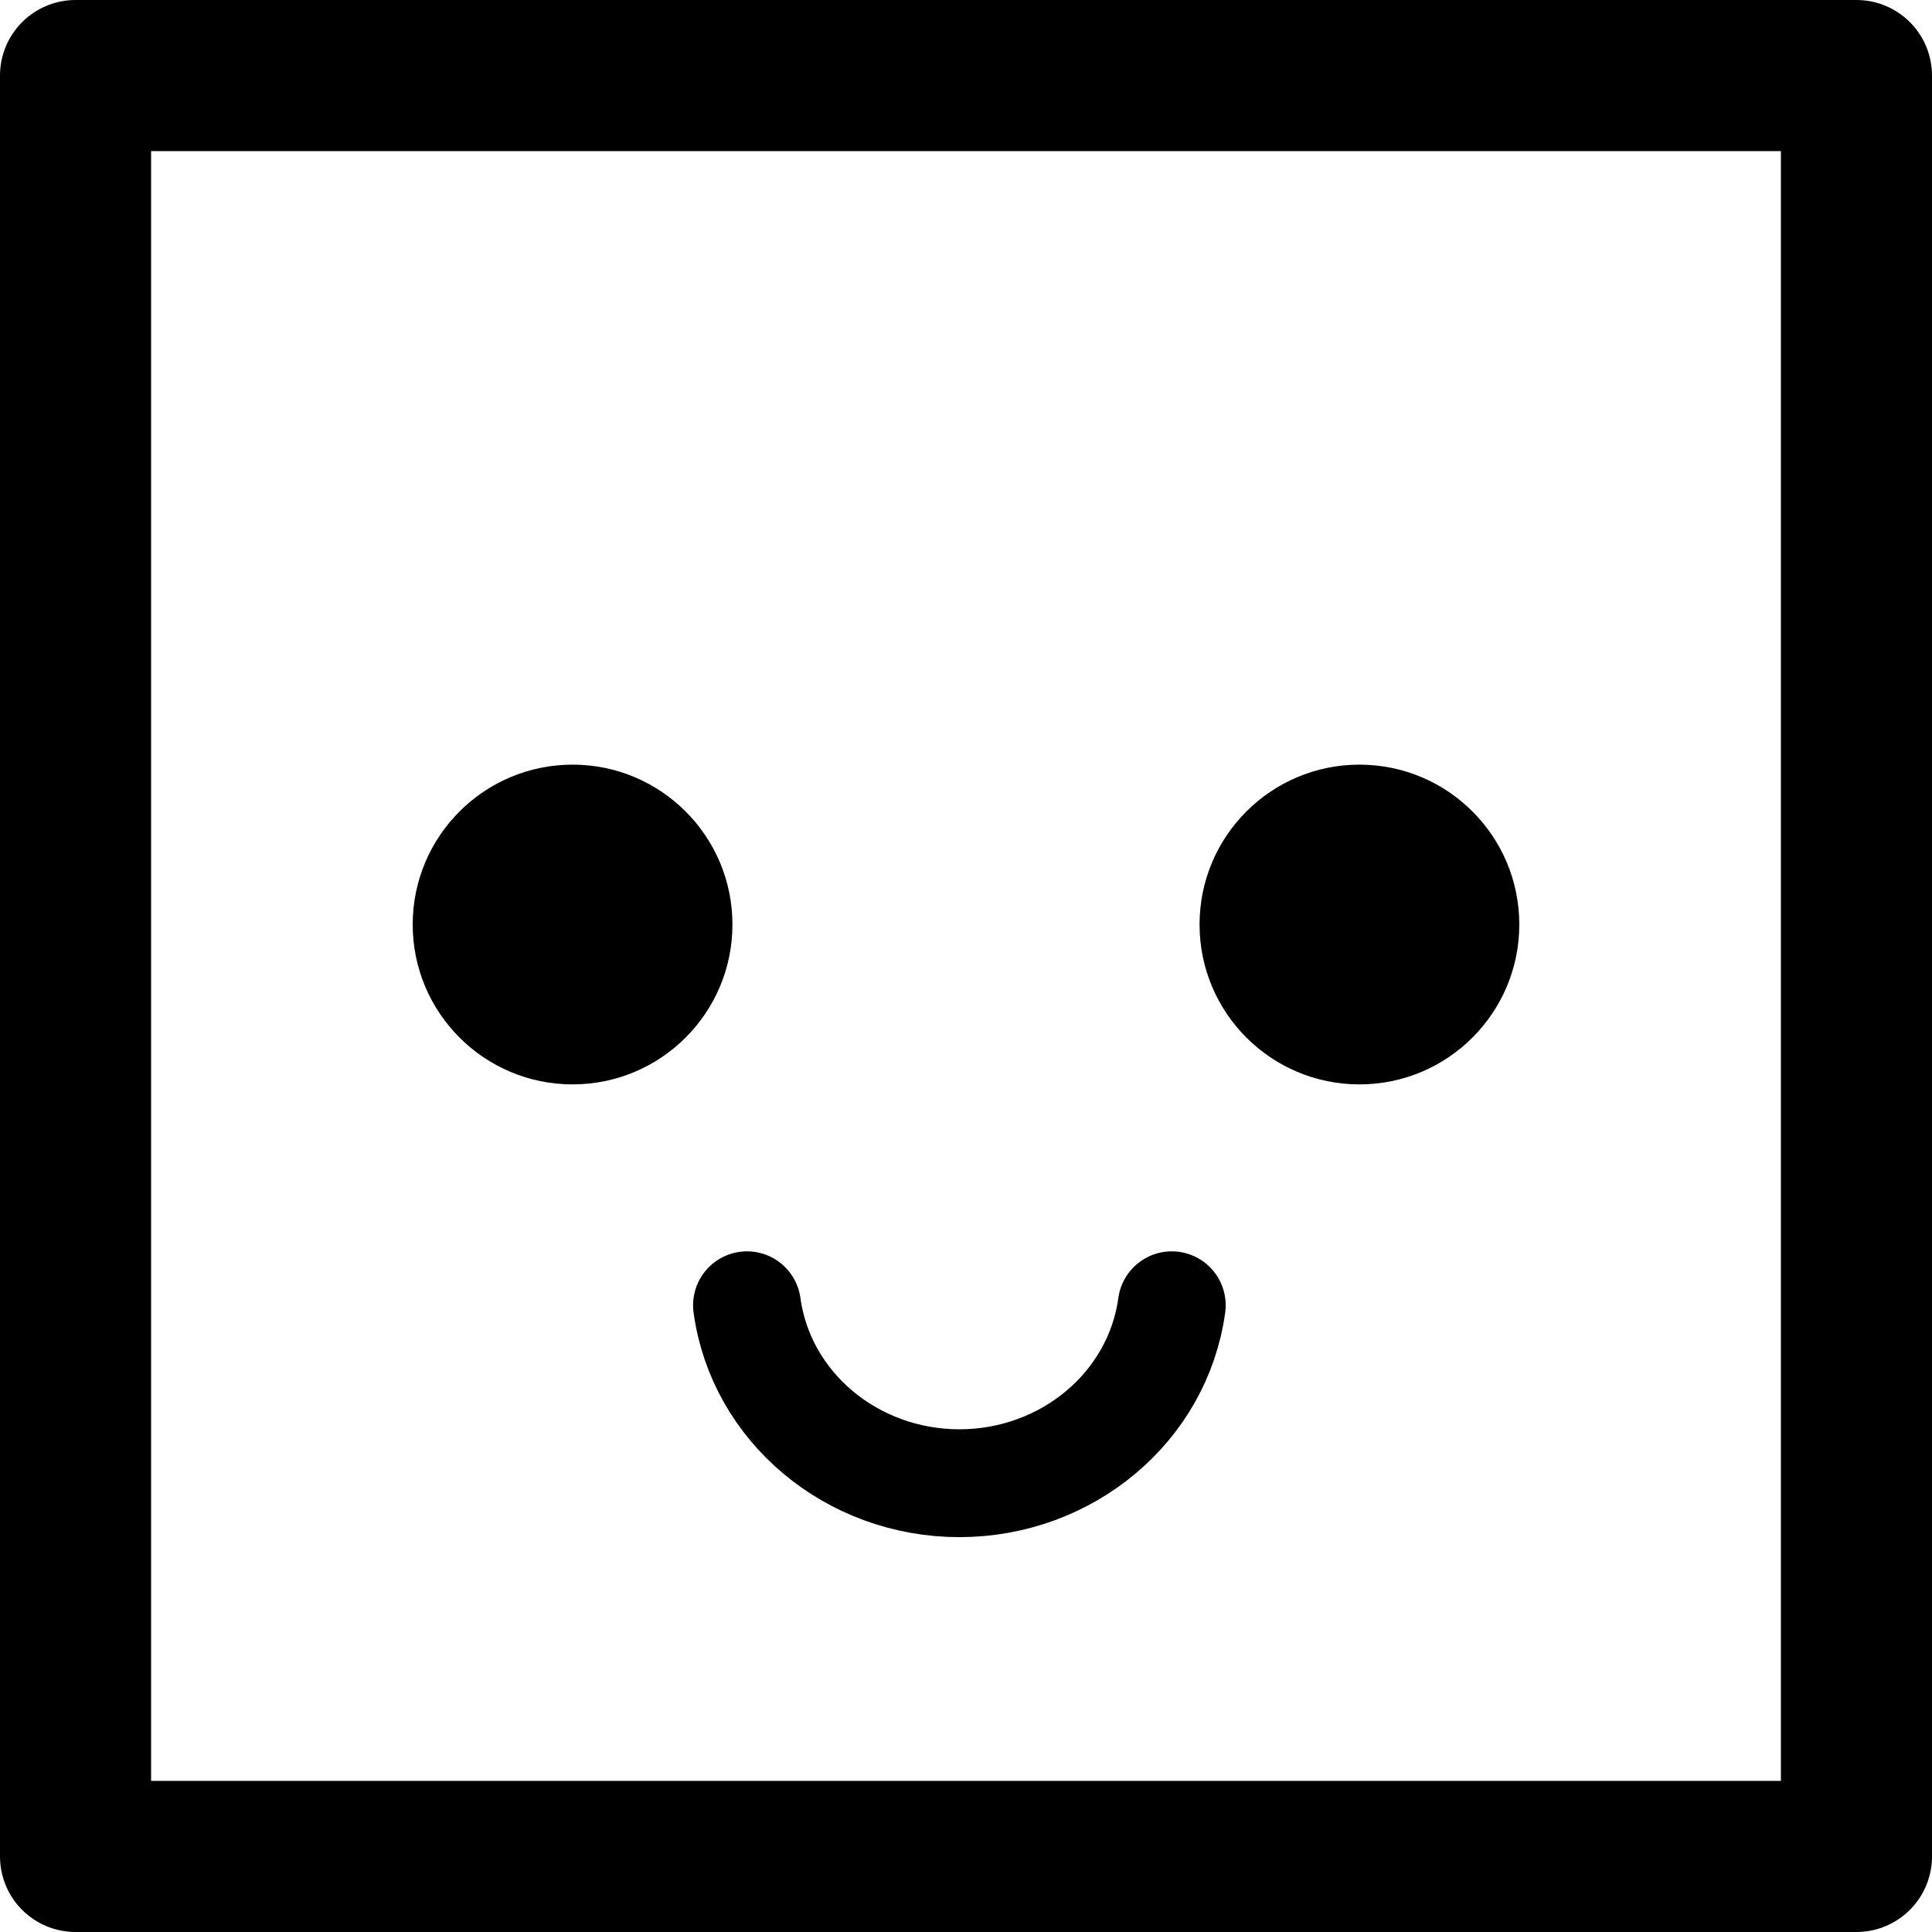 <?xml version="1.0" encoding="UTF-8" standalone="no"?>
<svg
   xmlns:dc="http://purl.org/dc/elements/1.1/"
   xmlns:cc="http://creativecommons.org/ns#"
   xmlns:rdf="http://www.w3.org/1999/02/22-rdf-syntax-ns#"
   xmlns:svg="http://www.w3.org/2000/svg"
   xmlns="http://www.w3.org/2000/svg"
   xmlns:sodipodi="http://sodipodi.sourceforge.net/DTD/sodipodi-0.dtd"
   xmlns:inkscape="http://www.inkscape.org/namespaces/inkscape"
   width="39.843mm"
   height="39.843mm"
   viewBox="0 0 39.843 39.843"
   version="1.1"
   id="svg843"
   inkscape:version="1.0.1 (0767f8302a, 2020-10-17)"
   sodipodi:docname="face-icon-2.svg">
  <defs
     id="defs837" />
  <sodipodi:namedview
     id="base"
     pagecolor="#ffffff"
     bordercolor="#666666"
     borderopacity="1.0"
     inkscape:pageopacity="0.0"
     inkscape:pageshadow="2"
     inkscape:zoom="1.4793962"
     inkscape:cx="10.937446"
     inkscape:cy="138.35295"
     inkscape:document-units="mm"
     inkscape:current-layer="layer1"
     inkscape:document-rotation="0"
     showgrid="false"
     inkscape:window-width="1920"
     inkscape:window-height="1016"
     inkscape:window-x="0"
     inkscape:window-y="27"
     inkscape:window-maximized="1" />
  <g
     inkscape:label="Layer 1"
     inkscape:groupmode="layer"
     id="layer1">
    <rect
       style="fill:none;stroke:#000000;stroke-width:3.116;stroke-linecap:round;stroke-linejoin:round;stroke-miterlimit:4;stroke-dasharray:none;paint-order:markers fill stroke"
       id="rect860"
       width="36.727"
       height="36.727"
       x="1.558"
       y="1.558" />
    <path
       id="path879"
       style="fill:none;stroke:#000000;stroke-width:2.224;stroke-linecap:round;stroke-linejoin:round;stroke-miterlimit:4;stroke-dasharray:none;paint-order:markers fill stroke"
       d="m 15.405,26.918 c 0.287,2.098 2.16,3.668 4.379,3.67 c 2.219,-5.33e-4 4.094,-1.571 4.381,-3.67"
       sodipodi:nodetypes="ccc" />
    <circle
       style="fill:#000000;stroke:none;stroke-width:2.313;stroke-linecap:round;stroke-linejoin:round;stroke-miterlimit:4;stroke-dasharray:none;paint-order:markers fill stroke"
       id="path862"
       cx="11.808"
       cy="19.066"
       r="3.297" />
    <circle
       style="fill:#000000;stroke:none;stroke-width:2.313;stroke-linecap:round;stroke-linejoin:round;stroke-miterlimit:4;stroke-dasharray:none;paint-order:markers fill stroke"
       id="circle872"
       cx="-28.035"
       cy="19.066"
       r="3.297"
       transform="scale(-1,1)" />
  </g>
</svg>
